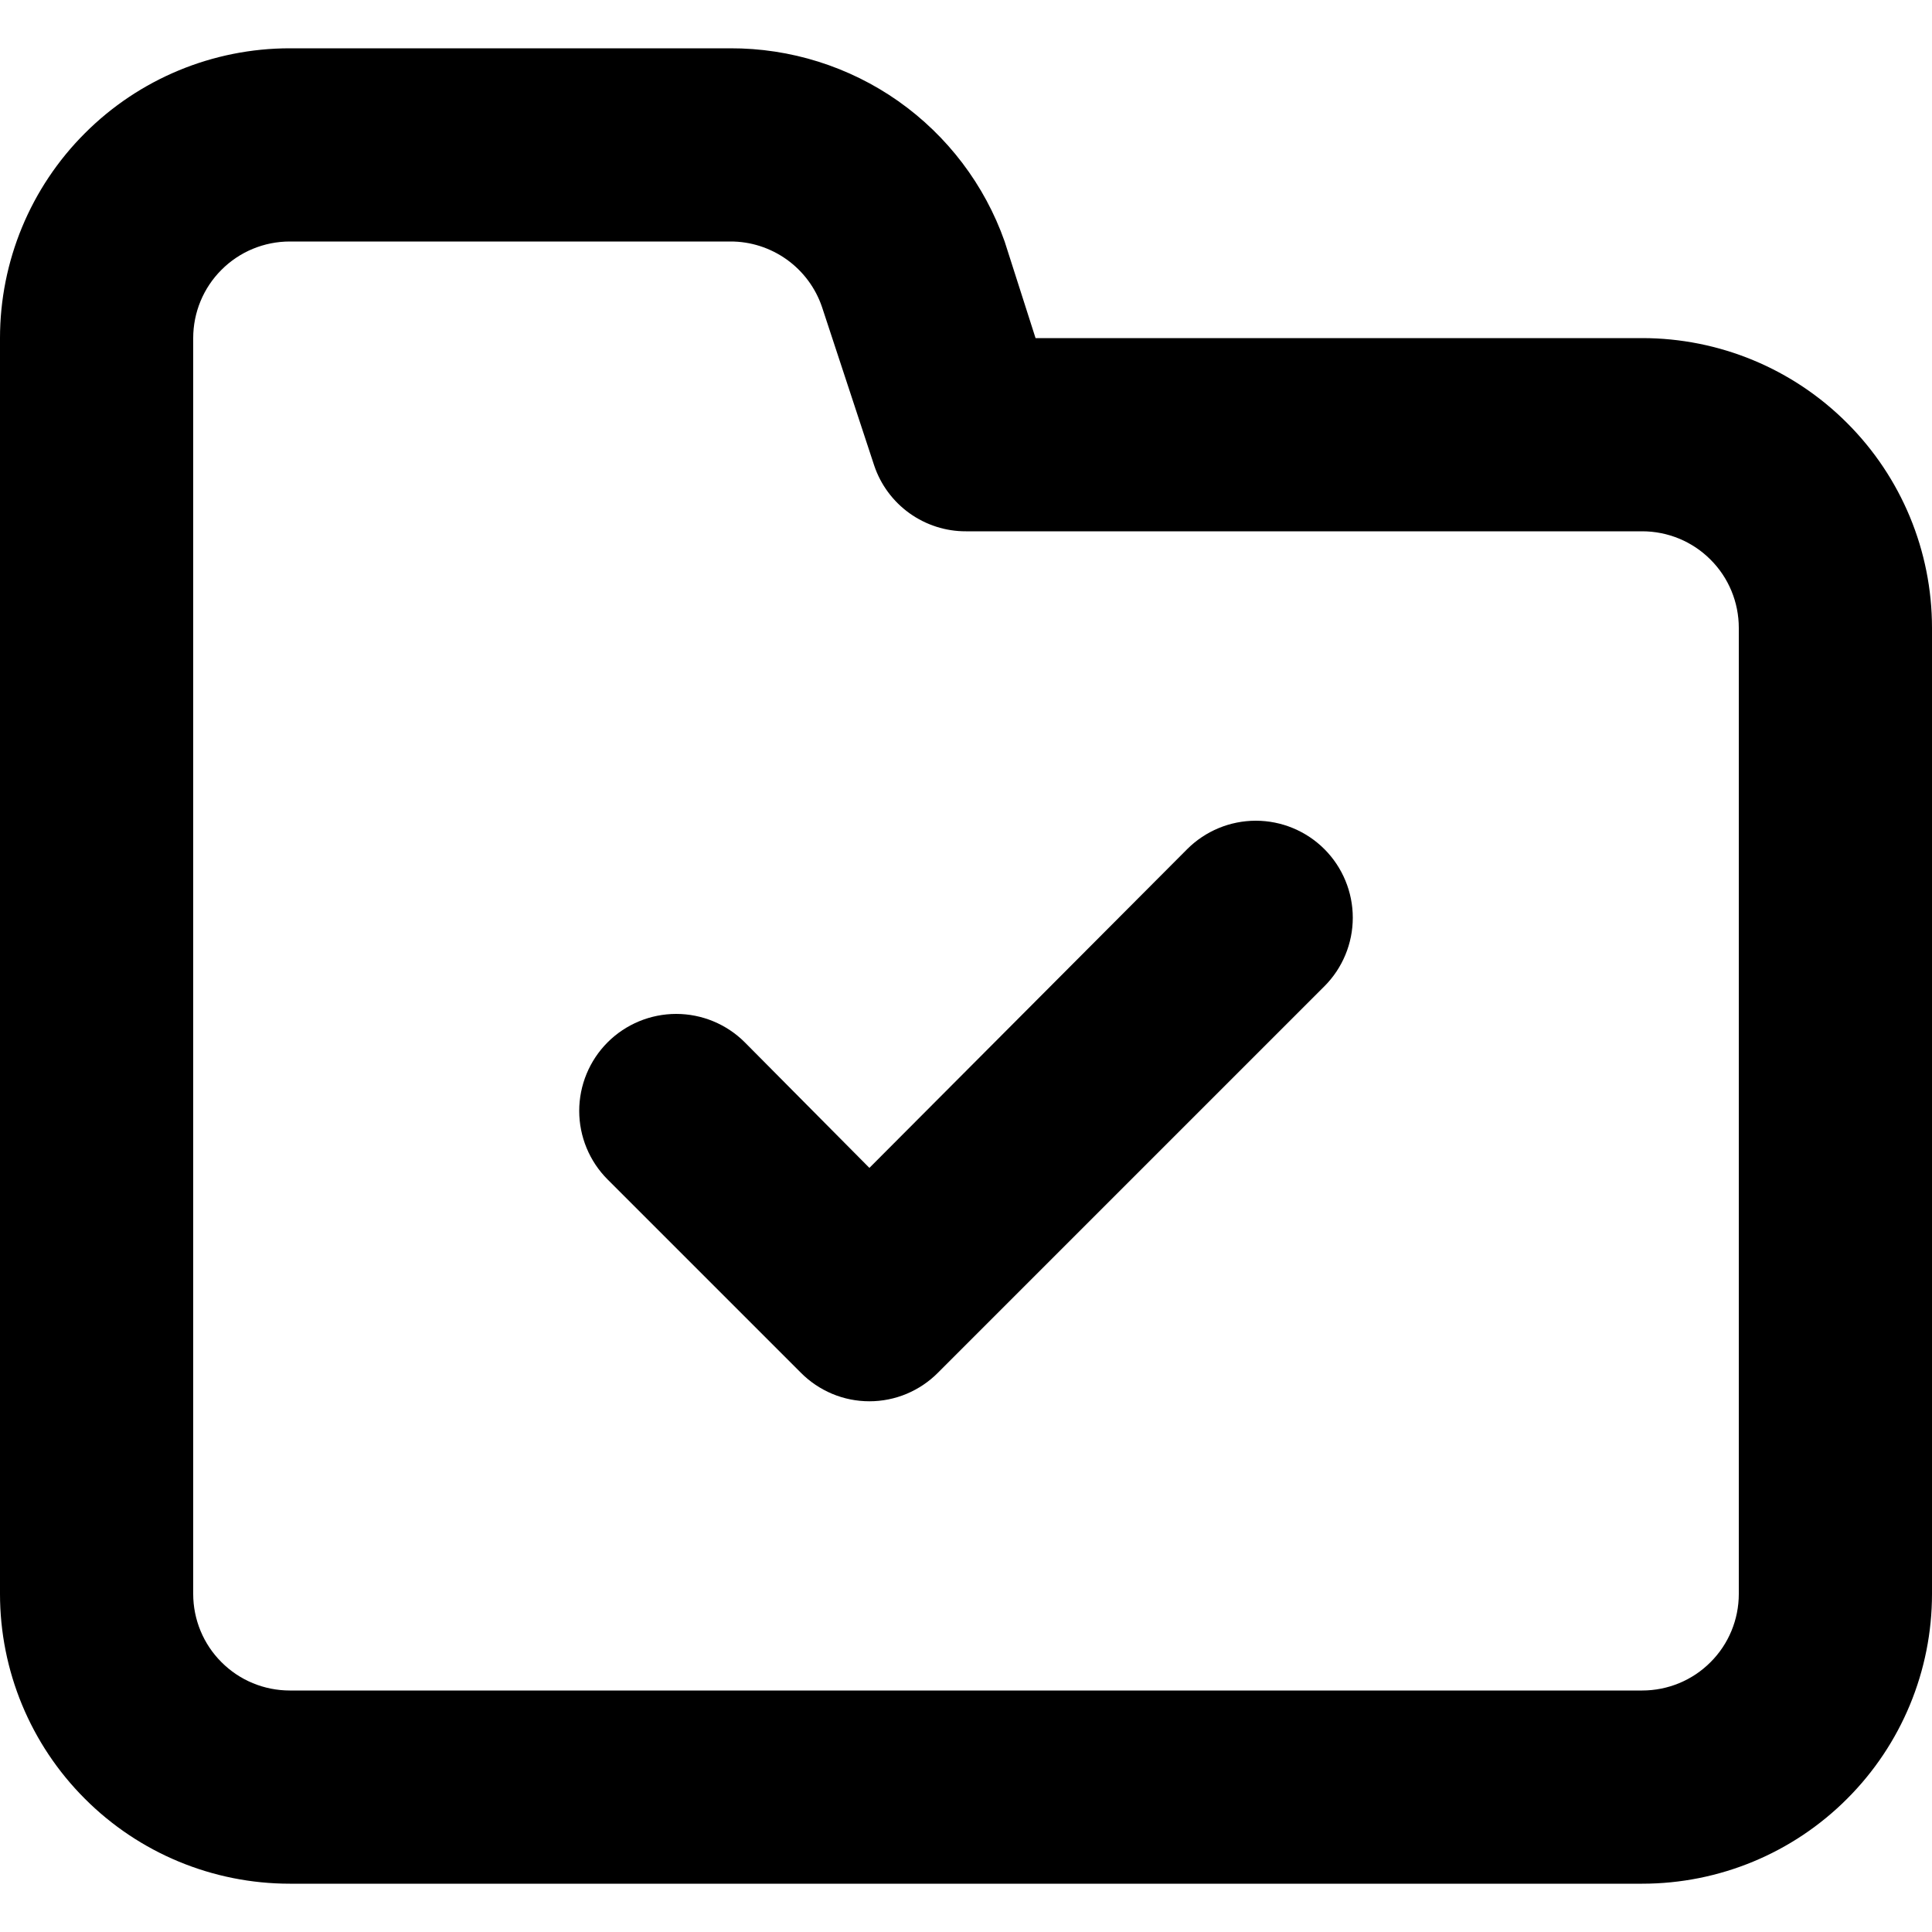 <svg width="20" height="20" viewBox="0 0 20 20" fill="none" xmlns="http://www.w3.org/2000/svg">
<path d="M12.29 8.79L9 12.09L7.71 10.79C7.522 10.602 7.266 10.496 7 10.496C6.734 10.496 6.478 10.602 6.29 10.79C6.102 10.978 5.996 11.234 5.996 11.5C5.996 11.766 6.102 12.022 6.29 12.21L8.29 14.21C8.383 14.304 8.494 14.378 8.615 14.429C8.737 14.48 8.868 14.506 9 14.506C9.132 14.506 9.263 14.48 9.385 14.429C9.506 14.378 9.617 14.304 9.71 14.21L13.71 10.21C13.898 10.022 14.004 9.766 14.004 9.5C14.004 9.234 13.898 8.978 13.71 8.79C13.522 8.602 13.266 8.496 13 8.496C12.734 8.496 12.478 8.602 12.29 8.79ZM17 3.5H10.72L10.4 2.5C10.193 1.913 9.808 1.406 9.299 1.047C8.79 0.689 8.182 0.498 7.56 0.5H3C2.204 0.5 1.441 0.816 0.879 1.379C0.316 1.941 0 2.704 0 3.5V16.5C0 17.296 0.316 18.059 0.879 18.621C1.441 19.184 2.204 19.5 3 19.5H17C17.796 19.5 18.559 19.184 19.121 18.621C19.684 18.059 20 17.296 20 16.5V6.5C20 5.704 19.684 4.941 19.121 4.379C18.559 3.816 17.796 3.5 17 3.5ZM18 16.5C18 16.765 17.895 17.02 17.707 17.207C17.52 17.395 17.265 17.5 17 17.5H3C2.735 17.5 2.48 17.395 2.293 17.207C2.105 17.02 2 16.765 2 16.5V3.5C2 3.235 2.105 2.98 2.293 2.793C2.48 2.605 2.735 2.5 3 2.5H7.56C7.77 2.499 7.974 2.565 8.145 2.687C8.315 2.809 8.443 2.981 8.51 3.18L9.05 4.82C9.117 5.019 9.245 5.191 9.415 5.313C9.586 5.435 9.79 5.501 10 5.5H17C17.265 5.5 17.52 5.605 17.707 5.793C17.895 5.98 18 6.235 18 6.5V16.5Z" fill="black"/>
</svg>
